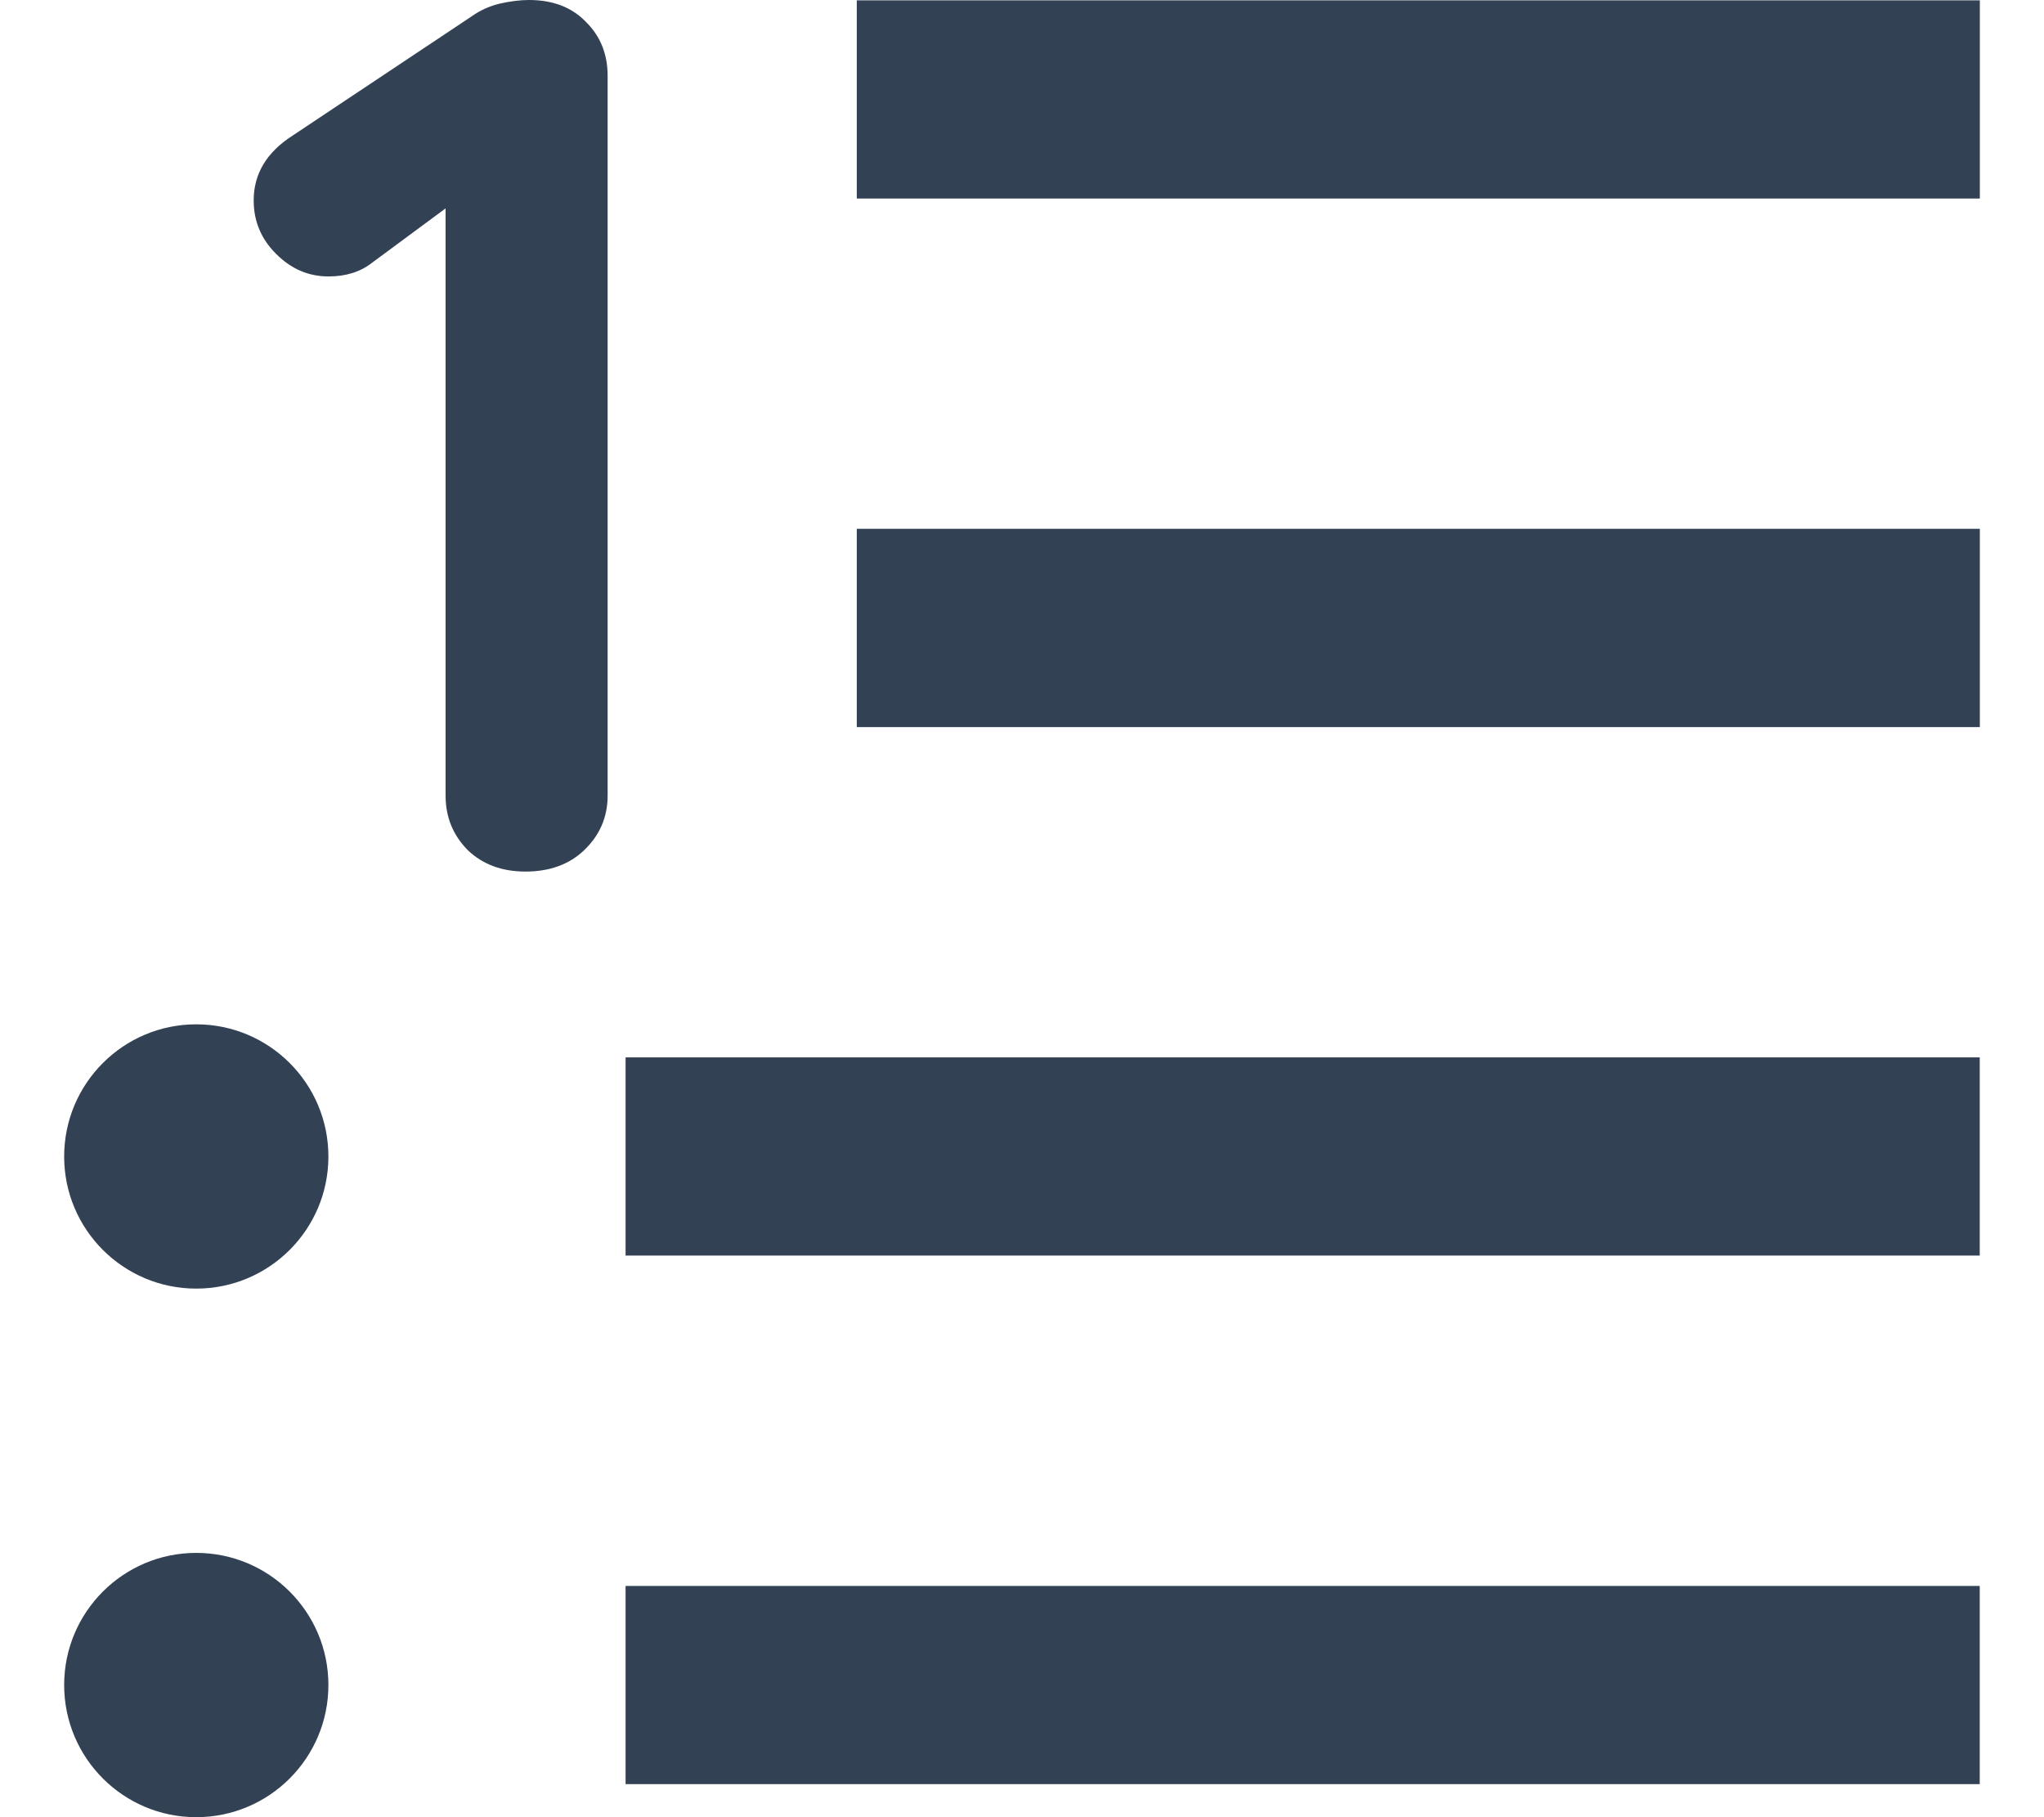 <svg width="18" height="16" viewBox="0 0 18 16" fill="none" xmlns="http://www.w3.org/2000/svg">
<g id="Group 34">
<path id="Vector" d="M7.545 0.003H17.435V1.748H7.545V0.003Z" fill="#334155"/>
<path id="Vector_2" d="M7.545 4.656H17.435V6.402H7.545V4.656Z" fill="#334155"/>
<path id="Vector_3" d="M5.509 9.31H17.434V11.055H5.509V9.31Z" fill="#334155"/>
<path id="Vector_4" d="M5.509 13.964H17.434V15.709H5.509V13.964Z" fill="#334155"/>
<path id="Vector_5" d="M2.892 10.183C2.892 10.825 2.371 11.346 1.728 11.346C1.086 11.346 0.565 10.825 0.565 10.183C0.565 9.54 1.086 9.019 1.728 9.019C2.371 9.019 2.892 9.54 2.892 10.183Z" fill="#334155"/>
<path id="Vector_6" d="M2.892 14.836C2.892 15.479 2.371 16 1.728 16C1.086 16 0.565 15.479 0.565 14.836C0.565 14.194 1.086 13.673 1.728 13.673C2.371 13.673 2.892 14.194 2.892 14.836Z" fill="#334155"/>
<path id="1" d="M4.627 7.674C4.422 7.674 4.253 7.612 4.122 7.488C3.99 7.356 3.924 7.195 3.924 7.005V1.48L4.078 1.721L3.277 2.313C3.174 2.394 3.046 2.434 2.893 2.434C2.717 2.434 2.564 2.368 2.432 2.236C2.3 2.105 2.234 1.948 2.234 1.765C2.234 1.531 2.348 1.341 2.575 1.195L4.155 0.143C4.228 0.091 4.308 0.055 4.396 0.033C4.491 0.011 4.579 0 4.659 0C4.872 0 5.04 0.066 5.164 0.197C5.289 0.322 5.351 0.479 5.351 0.669V7.005C5.351 7.195 5.281 7.356 5.142 7.488C5.011 7.612 4.839 7.674 4.627 7.674Z" fill="#334155"/>
</g>
</svg>
